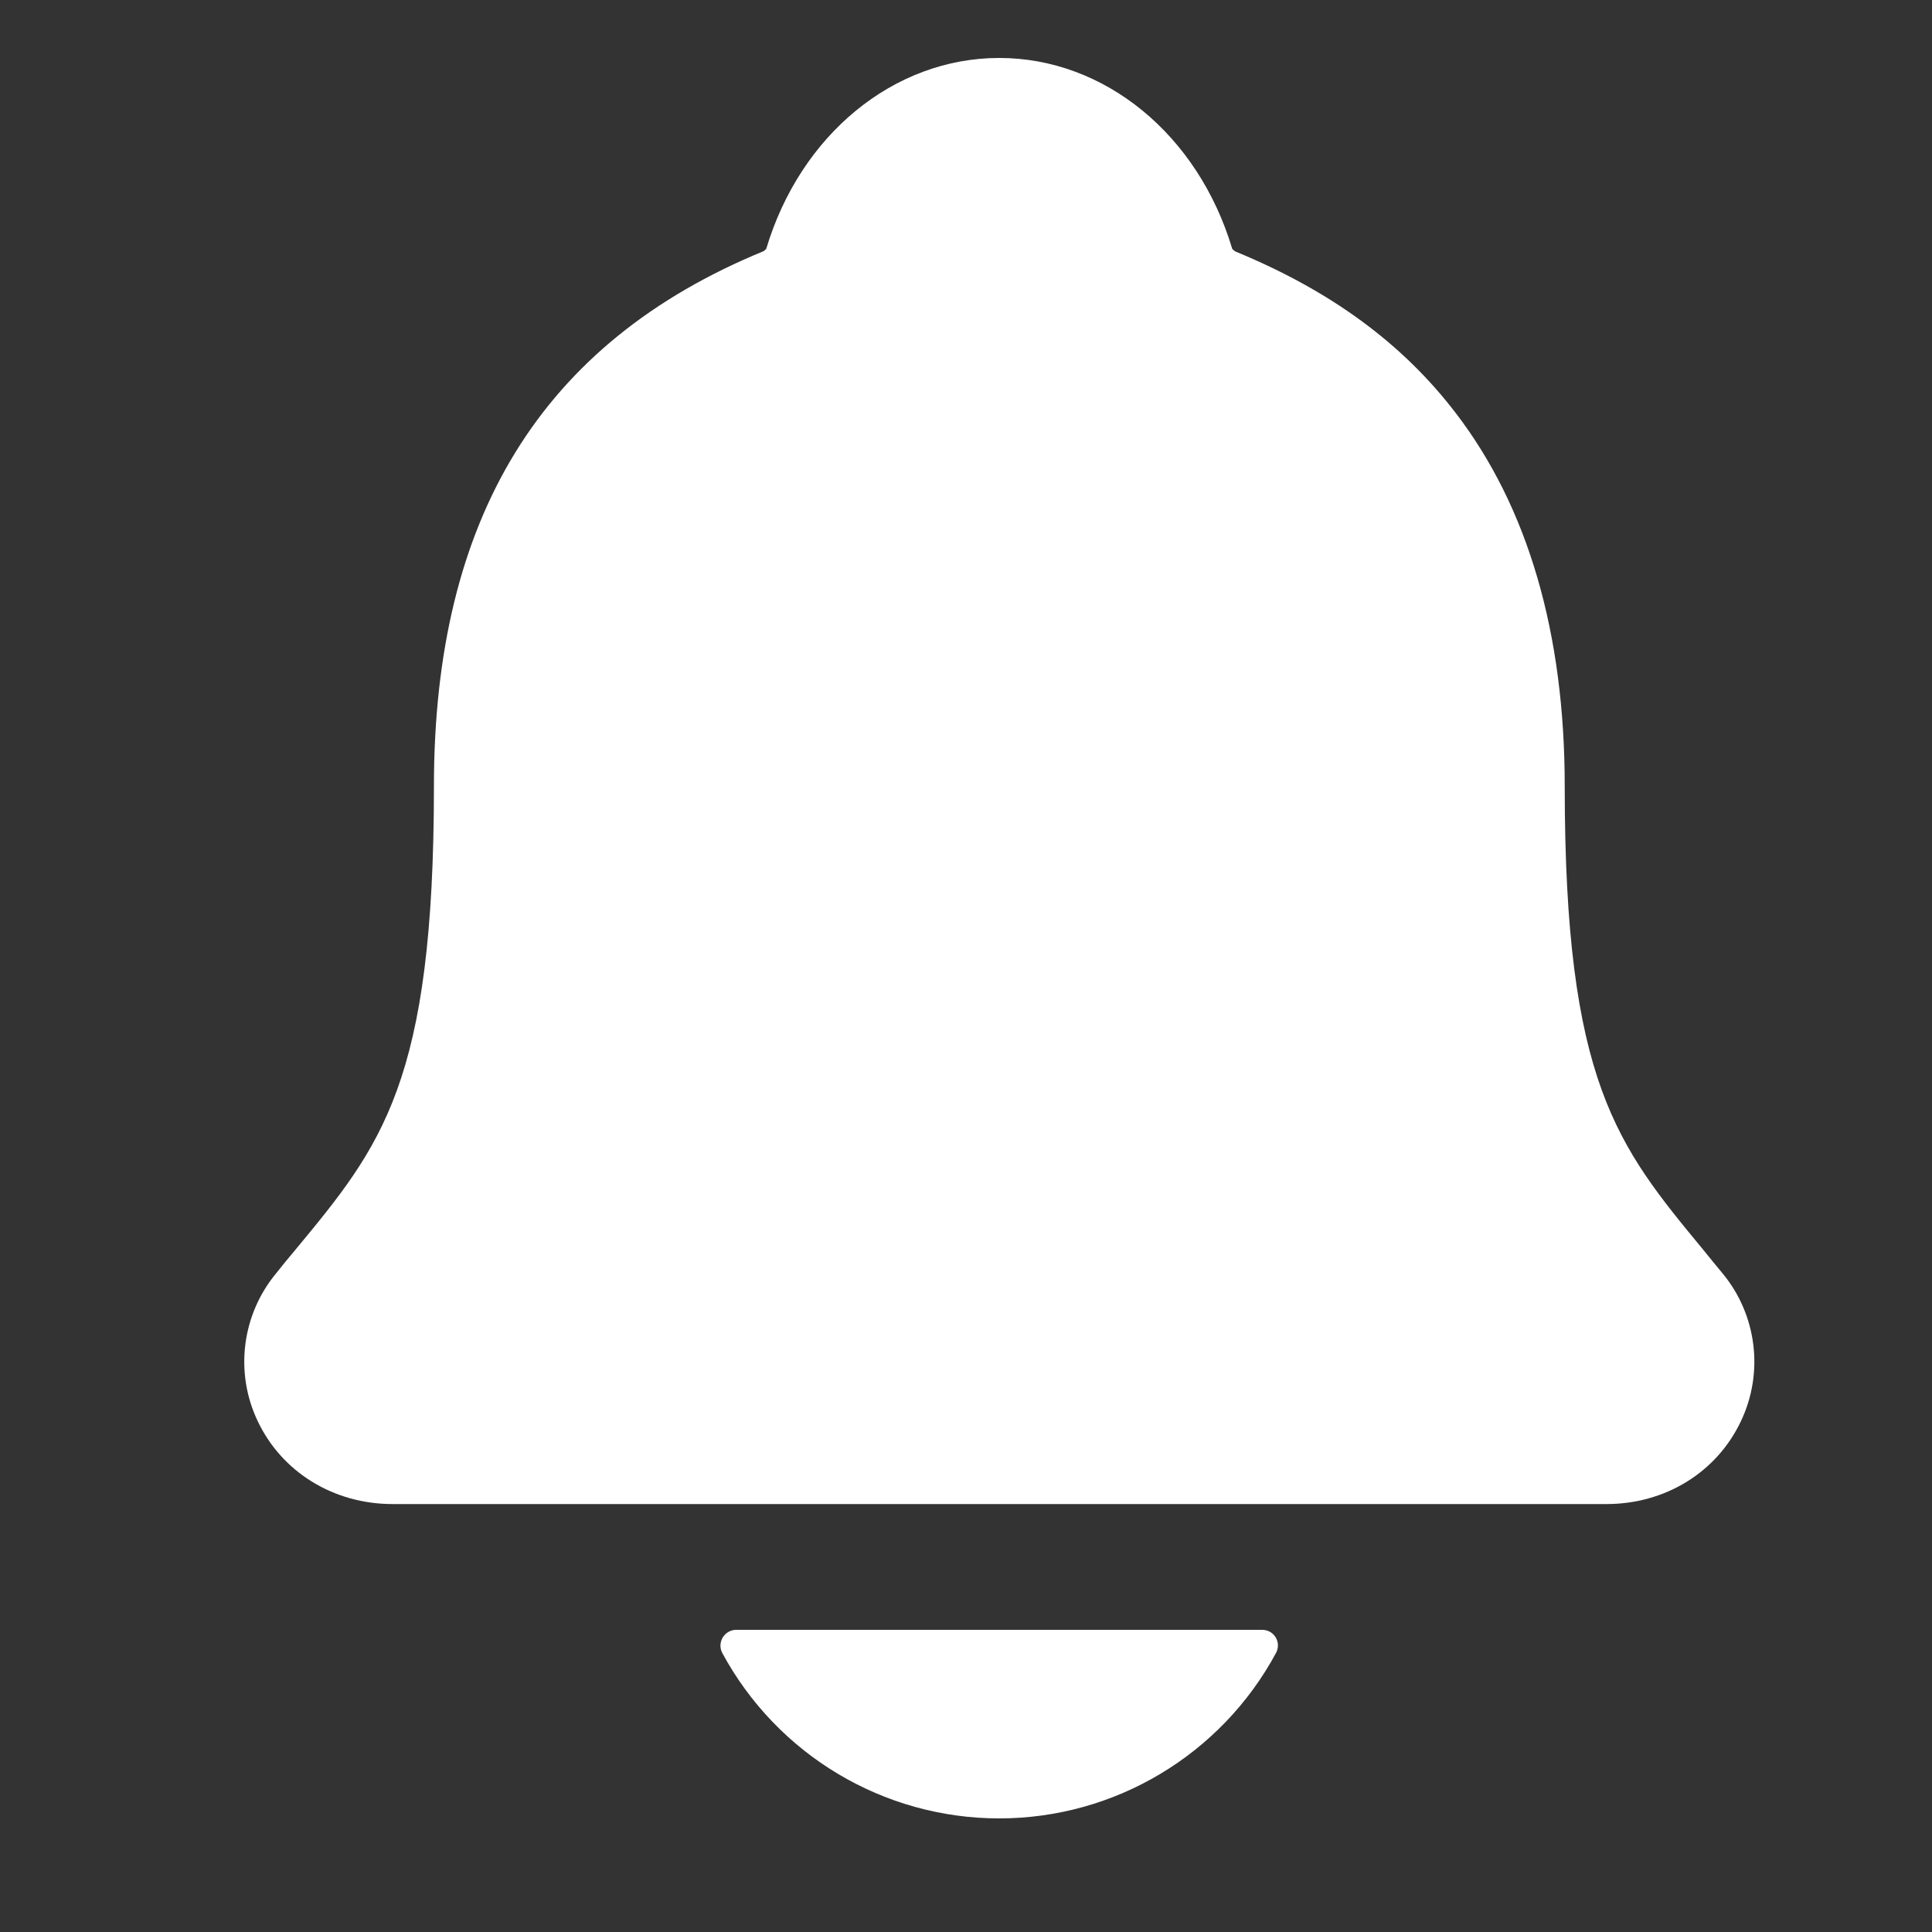 <?xml version="1.0" encoding="utf-8"?>
<!-- Generator: Adobe Illustrator 24.1.0, SVG Export Plug-In . SVG Version: 6.00 Build 0)  -->
<svg version="1.1" id="Calque_1" xmlns="http://www.w3.org/2000/svg" xmlns:xlink="http://www.w3.org/1999/xlink" x="0px" y="0px"
	 viewBox="0 0 100 100" style="enable-background:new 0 0 100 100;" xml:space="preserve">
<rect x="0" y="0" width="100" height="100" fill="#333333" stroke="none"/>
<style type="text/css">
	.st0{fill:#FFFFFF;}
	.st1{fill-rule:evenodd;clip-rule:evenodd;fill:#FFFFFF;}
	.st2{fill:none;stroke:#FFFFFF;stroke-width:5.987;stroke-linecap:round;stroke-linejoin:round;}
	.st3{fill:none;stroke:#FFFFFF;stroke-width:5.971;stroke-linecap:round;stroke-linejoin:round;}
	.st4{fill-opacity:0;}
	.st5{fill-rule:evenodd;clip-rule:evenodd;}
	.st6{fill:none;stroke:#000000;stroke-width:5.987;stroke-linecap:round;stroke-linejoin:round;}
	.st7{fill:none;stroke:#000000;stroke-width:5.971;stroke-linecap:round;stroke-linejoin:round;}
	.st8{fill:#020202;}
	.st9{fill:none;stroke:#000000;stroke-width:10.347;stroke-miterlimit:10;}
	.st10{fill:none;stroke:#000000;stroke-width:7.619;stroke-linecap:round;stroke-linejoin:round;}
	.st11{fill:none;stroke:#000000;stroke-width:7.619;stroke-miterlimit:10;}
	.st12{fill:none;stroke:#000000;stroke-width:7.619;stroke-linecap:round;stroke-miterlimit:10;}
	.st13{fill:none;stroke:#000000;stroke-width:9.755;stroke-miterlimit:10;}
	.st14{fill:none;stroke:#000000;stroke-width:9.755;stroke-linecap:round;stroke-linejoin:round;}
	.st15{fill:#FF7600;}
	.st16{fill-rule:evenodd;clip-rule:evenodd;fill:#61ACF7;}
	.st17{fill-rule:evenodd;clip-rule:evenodd;fill:#F52C2C;}
	.st18{fill-rule:evenodd;clip-rule:evenodd;fill:#0DFFBE;}
	.st19{fill:#61ACF7;}
	.st20{fill:#D1D1D1;}
	.st21{fill:#0DFFBE;}
	.st22{fill-rule:evenodd;clip-rule:evenodd;fill:#F761DA;}
	.st23{fill-rule:evenodd;clip-rule:evenodd;fill:#909090;}
	.st24{fill:#9D9D9D;}
	.st25{fill-rule:evenodd;clip-rule:evenodd;fill:#FF7600;}
</style>
<g>
	<path class="st0" d="M89.16,65.91c-0.34-0.41-0.67-0.81-0.99-1.21c-4.47-5.41-7.18-8.68-7.18-24c0-7.93-1.9-14.44-5.64-19.32
		c-2.76-3.61-6.49-6.34-11.4-8.36c-0.06-0.04-0.12-0.08-0.17-0.14C62.01,6.96,57.17,3,51.72,3s-10.29,3.96-12.06,9.88
		c-0.05,0.05-0.1,0.1-0.16,0.13C28.03,17.73,22.46,26.79,22.46,40.7c0,15.33-2.7,18.59-7.18,24c-0.33,0.39-0.66,0.79-0.99,1.21
		c-1.78,2.15-2.15,5.14-0.95,7.65c1.25,2.64,3.93,4.29,6.98,4.29h62.83c3.04,0,5.7-1.64,6.95-4.27
		C91.31,71.06,90.94,68.06,89.16,65.91z"/>
	<path class="st0" d="M51.72,94.12c5.99,0,11.49-3.3,14.33-8.57c0.21-0.4,0.06-0.89-0.34-1.1c-0.12-0.06-0.25-0.09-0.38-0.09H38.11
		c-0.45,0-0.81,0.36-0.82,0.81c0,0.13,0.03,0.27,0.09,0.38C40.23,90.83,45.73,94.12,51.72,94.12z"/>
</g>
</svg>
